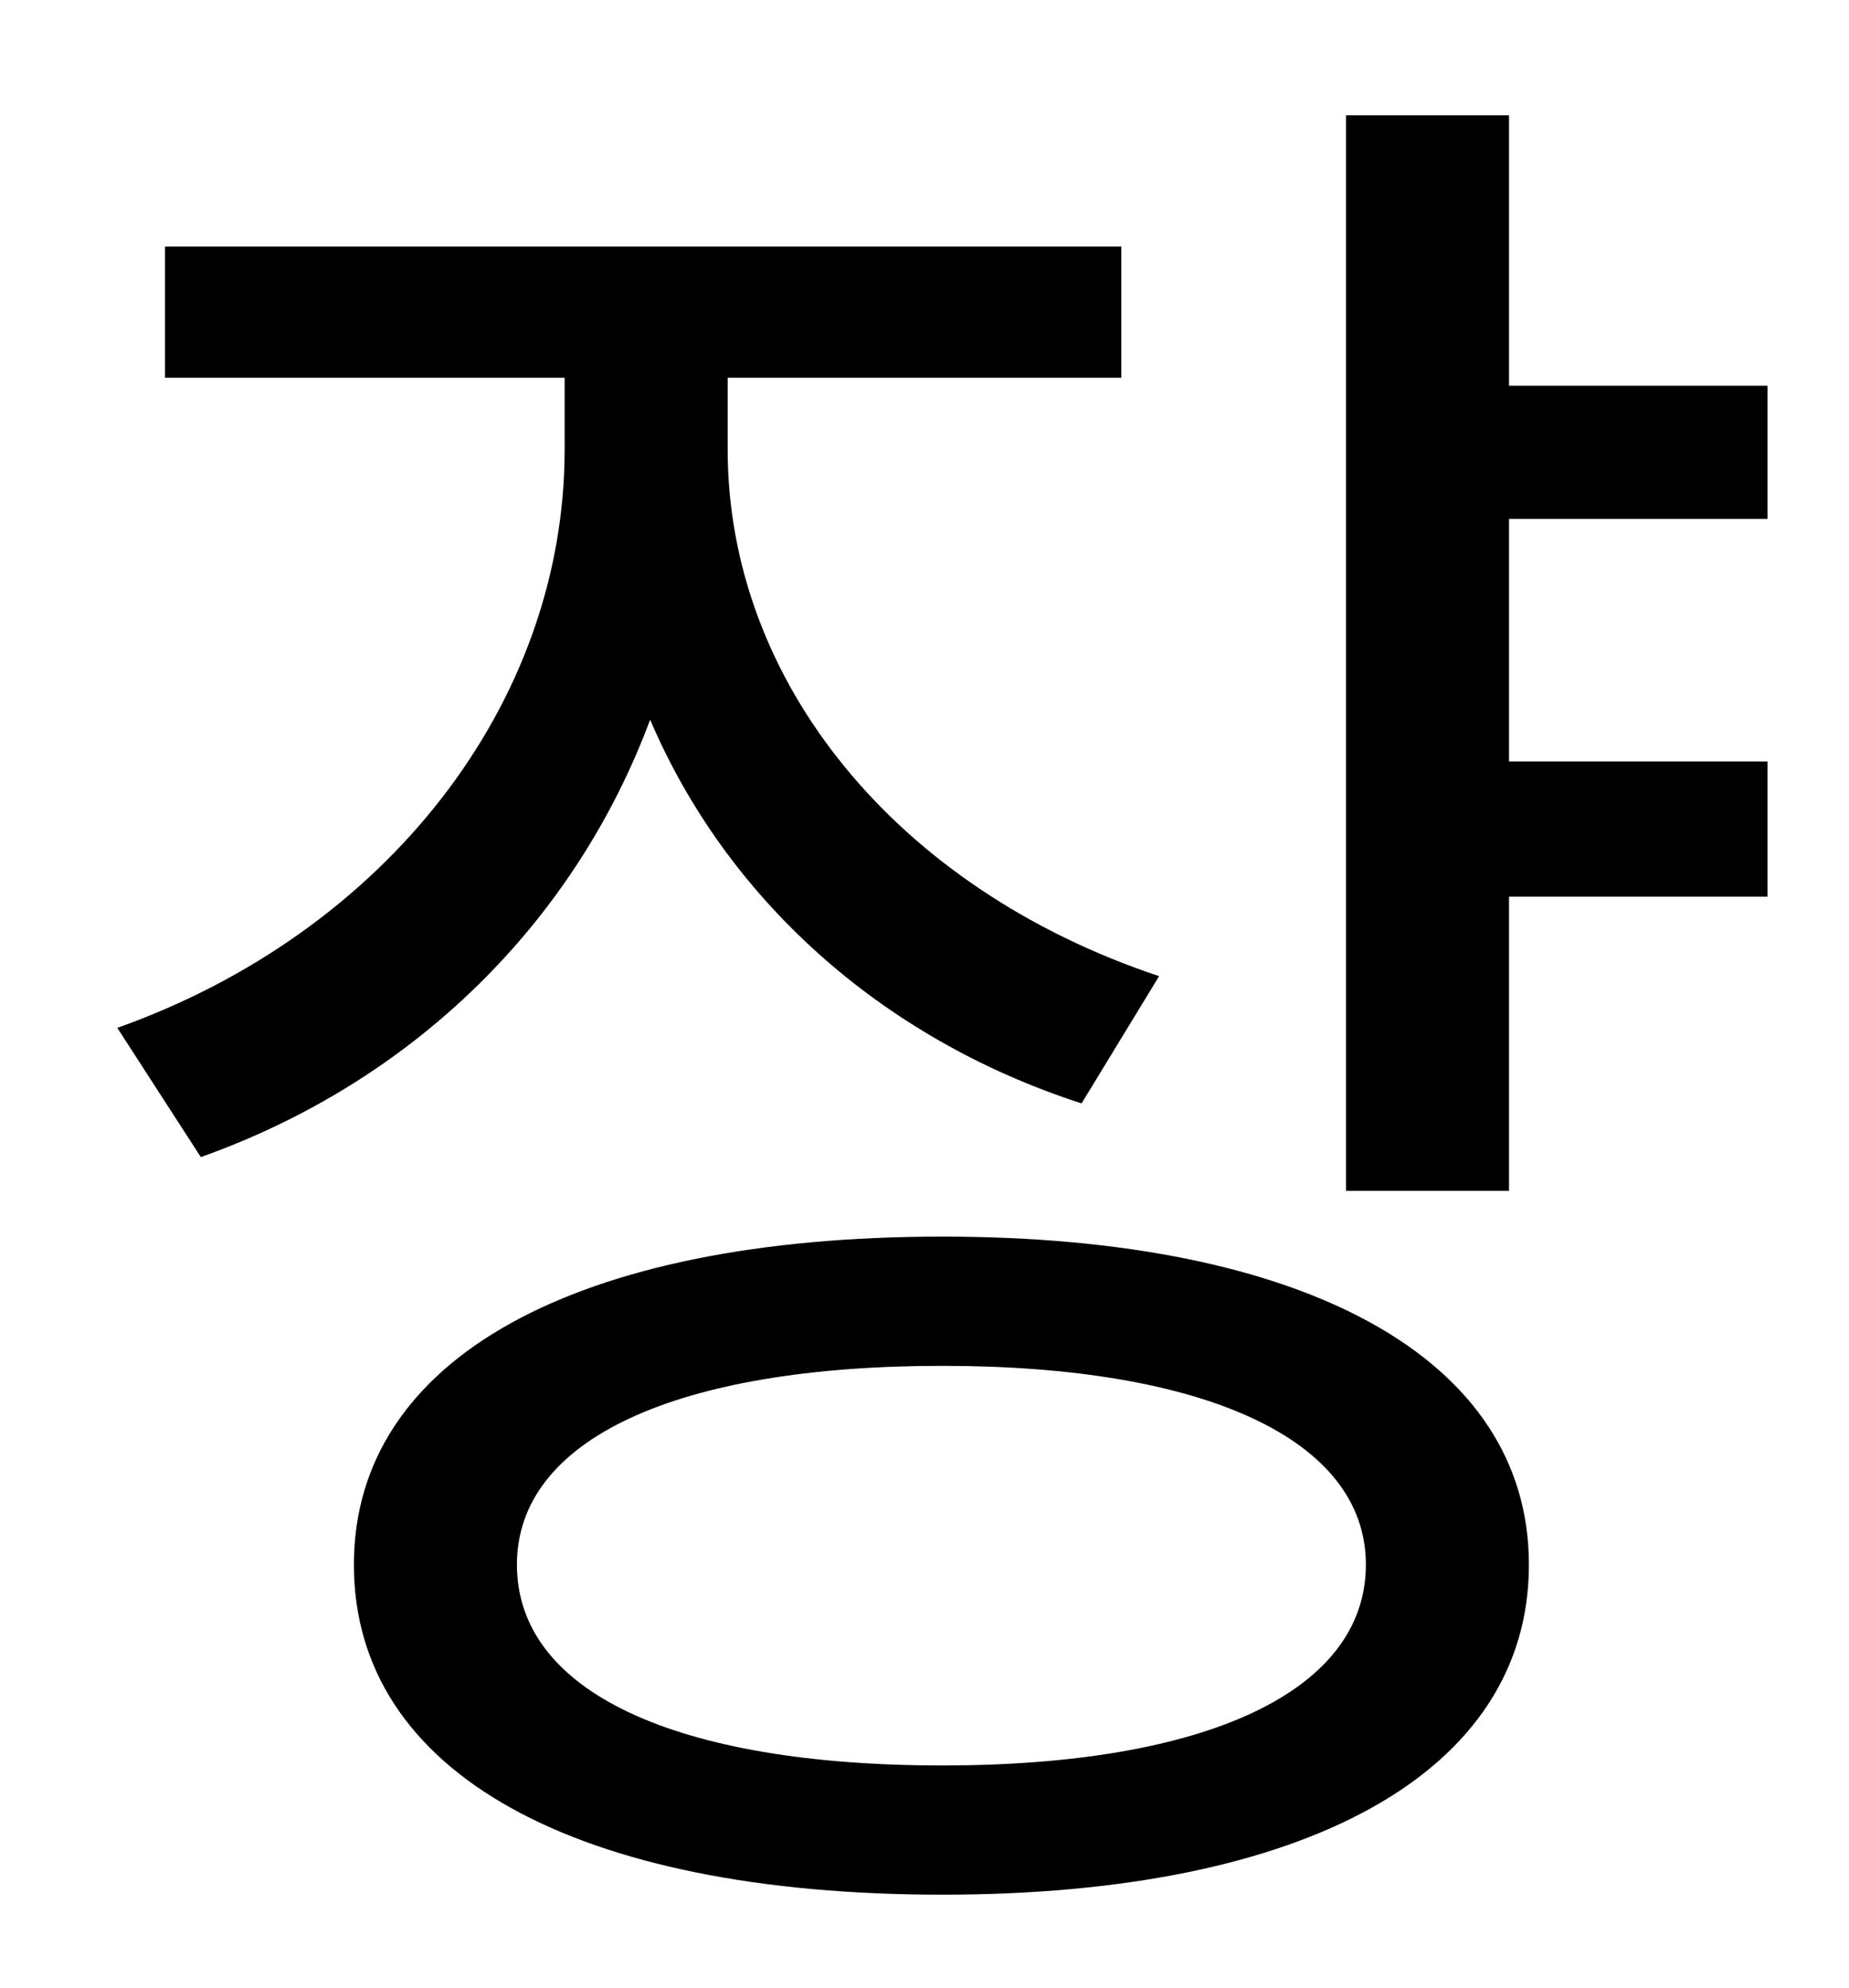 <?xml version="1.0" standalone="no"?>
<!DOCTYPE svg PUBLIC "-//W3C//DTD SVG 1.1//EN" "http://www.w3.org/Graphics/SVG/1.1/DTD/svg11.dtd" >
<svg xmlns="http://www.w3.org/2000/svg" xmlns:xlink="http://www.w3.org/1999/xlink" version="1.1" viewBox="-10 0 930 1000">
   <path fill="currentColor"
d="M573 491l-39 64c-102 -33 -179 -104 -217 -193c-38 102 -119 182 -226 220l-42 -65c135 -48 225 -163 225 -291v-36h-201v-66h481v66h-198v36c0 117 85 221 217 265zM464 888c132 0 213 -37 213 -101c0 -63 -81 -100 -213 -100c-134 0 -214 37 -214 100
c0 64 80 101 214 101zM464 622c182 0 295 61 295 165c0 105 -113 166 -295 166c-184 0 -296 -61 -296 -166c0 -104 112 -165 296 -165zM879 261h-130v122h130v68h-130v148h-82v-541h82v136h130v67z" />
</svg>
